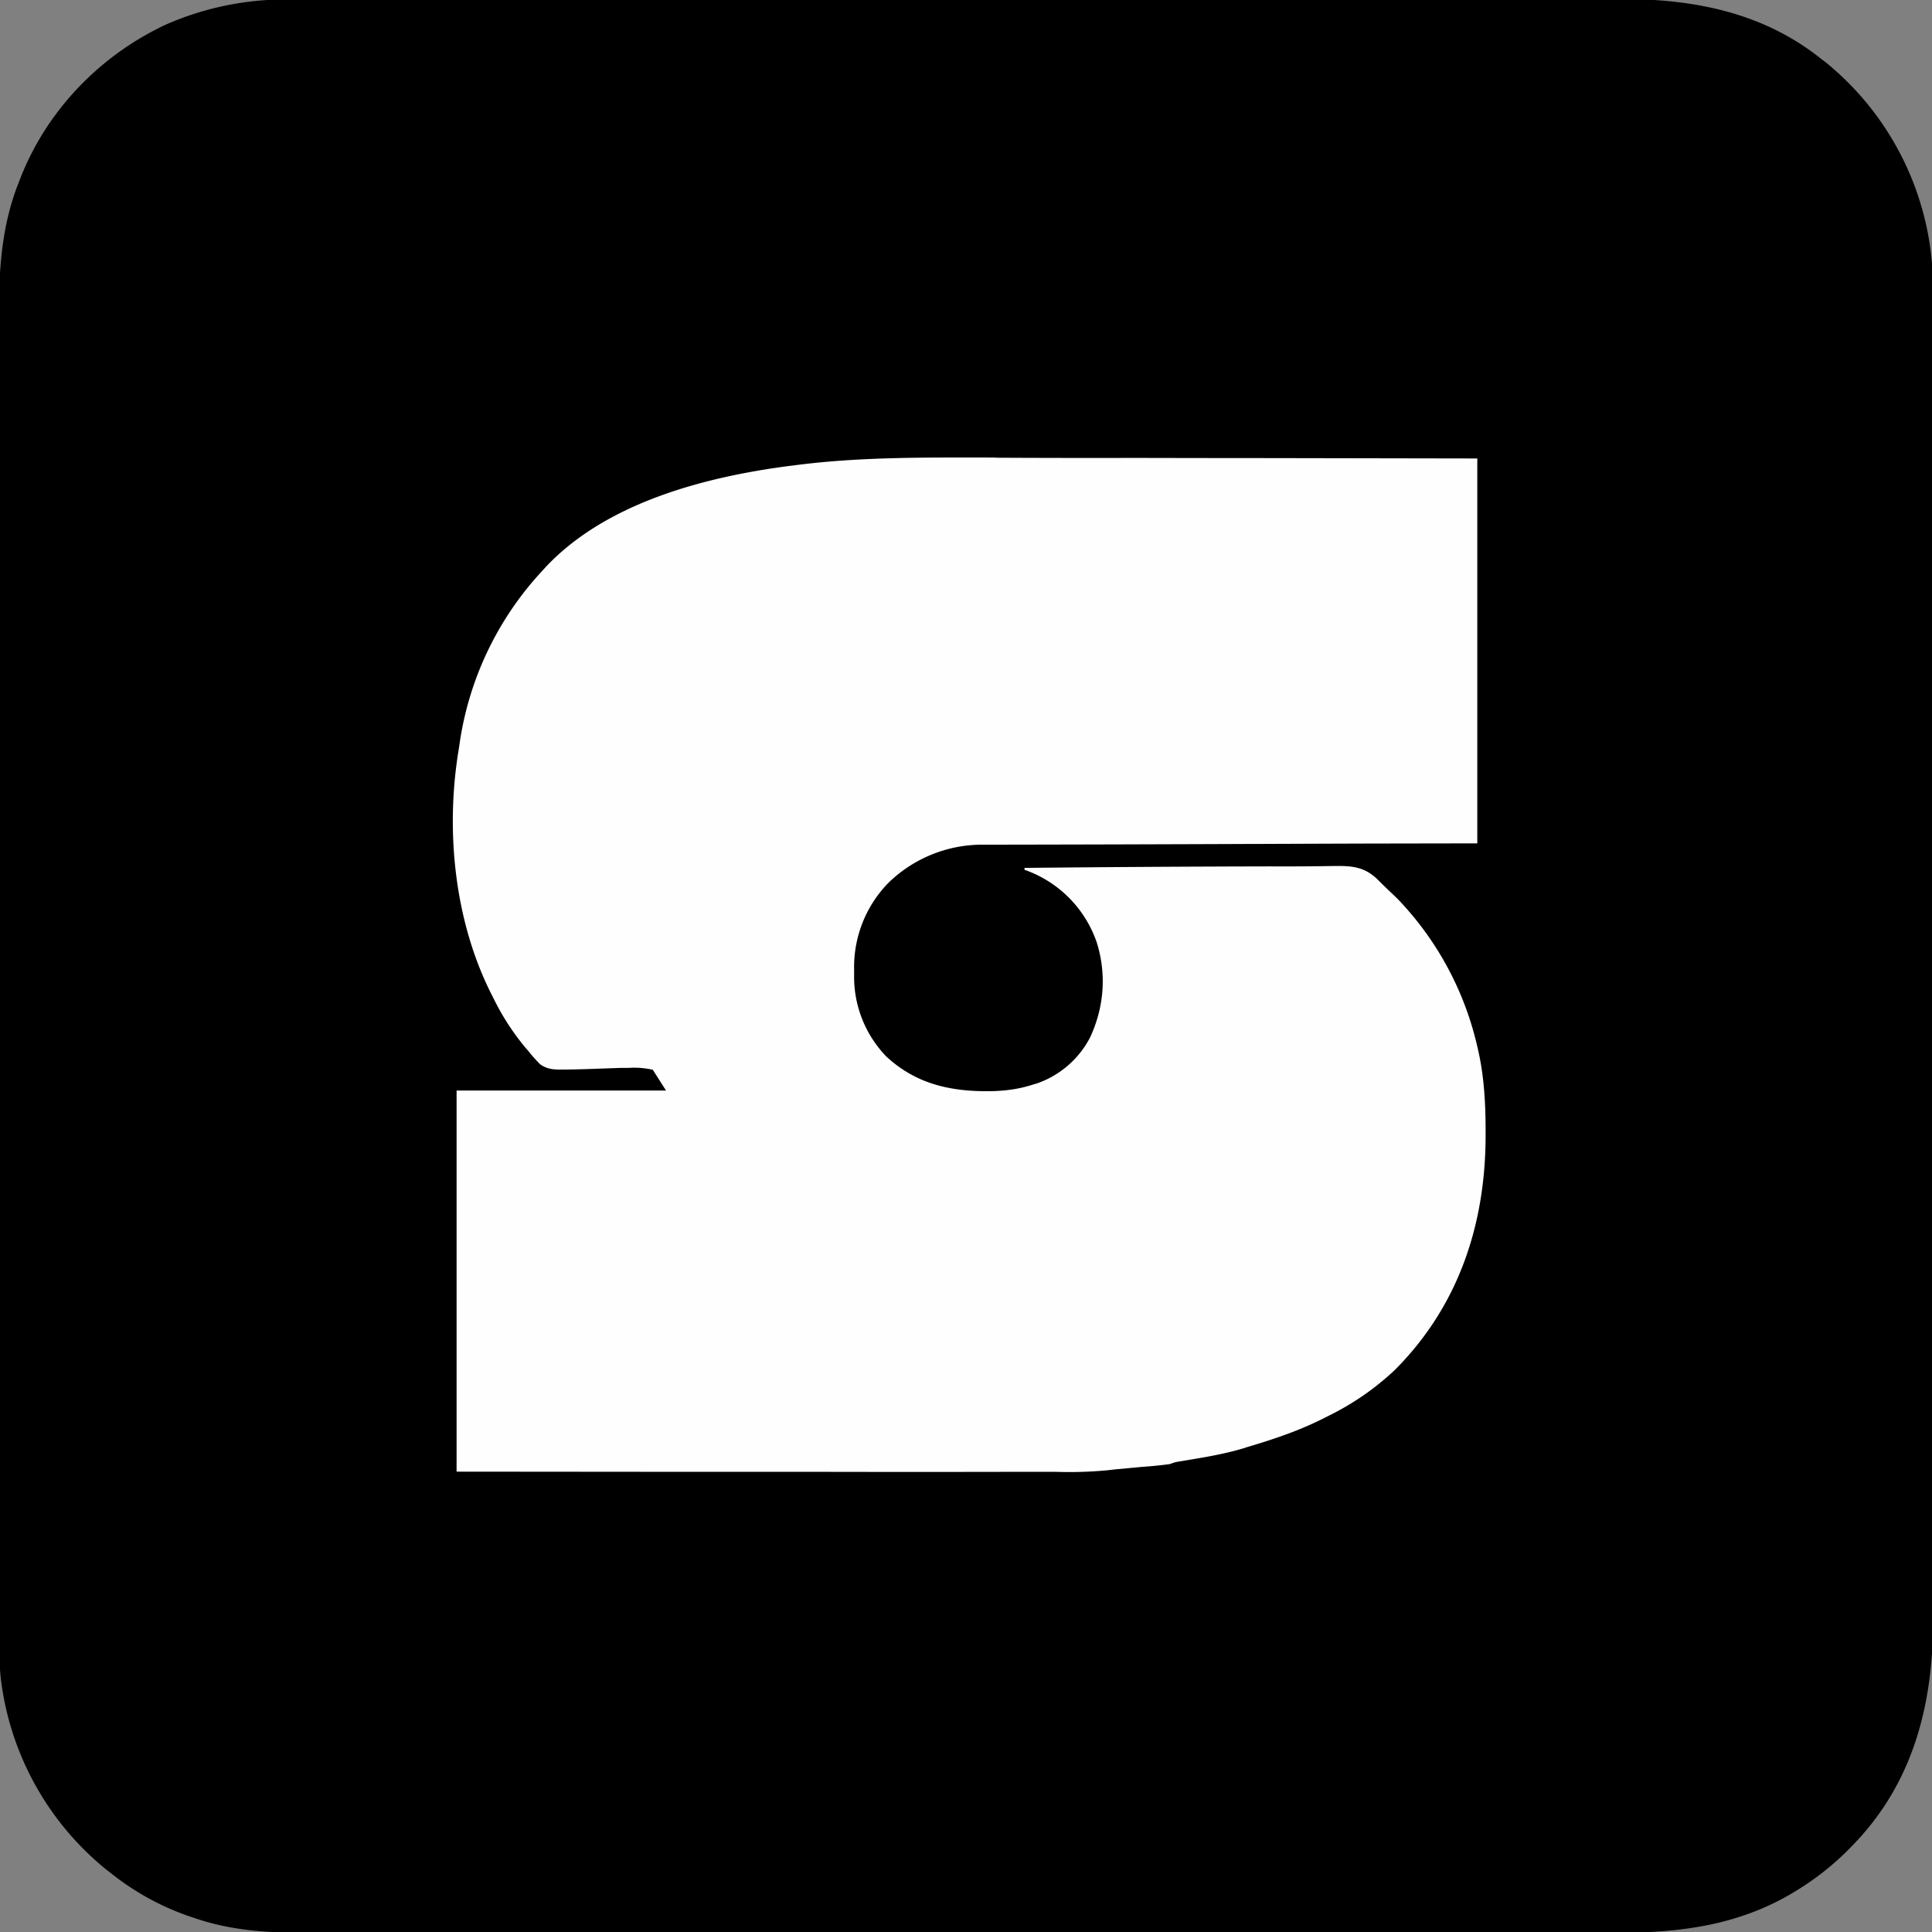 <svg xmlns="http://www.w3.org/2000/svg" width="1024" height="1024"><rect width="100%" height="100%" fill="#808080" stroke="none"/><path d="M152.3-.3h25.8a10818.8 10818.8 0 0 1 49.7 0A58024.4 58024.4 0 0 1 340-.3h114.1a2761821.2 2761821.2 0 0 1 241-.2h3.2a47262.1 47262.1 0 0 0 160 0C896.8-.7 934 6.3 965 31l3 2.3a154 154 0 0 1 55.6 102.2c1.2 10.7 1 21.6 1 32.4v11.4a5404.4 5404.4 0 0 1 0 49.7 28817.5 28817.5 0 0 1 0 115.1 136129.2 136129.2 0 0 1 0 221.7 135584.5 135584.5 0 0 1 0 292.5c0 45-10.4 86.6-42.6 119.7a146.7 146.7 0 0 1-28.3 23.1c-30 19.1-62.2 23.4-97 23.3h-11.5a7212.7 7212.7 0 0 1-49.7 0 37840 37840 0 0 1-115.2 0h-90.8a1362321.8 1362321.8 0 0 1-260.9.1h-3a46507.5 46507.5 0 0 0-159.9 0c-21.3.1-42.6-.9-62.9-8l-3-1A139.2 139.2 0 0 1 59 993l-2.7-2.1a153.9 153.9 0 0 1-56-102.4c-1-10.7-.9-21.6-.8-32.4v-11.4a5404.4 5404.4 0 0 1 0-49.7A28817.5 28817.5 0 0 1-.5 680a136129.1 136129.1 0 0 1 0-221.7 135584.5 135584.5 0 0 1 0-292.5c-.1-23 1.4-45 9.5-66.7l.8-2C23.5 59.8 52.4 29.6 88 13A158 158 0 0 1 152.3-.3Z"/><path d="M527.8 242.6a9580.5 9580.5 0 0 0 74 .1 35245.8 35245.8 0 0 0 71.4.1l109.8.2v204l-58.7.1a163488.7 163488.7 0 0 0-56 .2h-2.5a53481.4 53481.4 0 0 1-144.3.4 71.3 71.3 0 0 0-50.8 20.4 63.9 63.9 0 0 0-18 45.8v3.2a60.7 60.7 0 0 0 17 42.8c16.4 15.3 35.8 19 57.4 18.4 7-.3 13.3-1.2 19.9-3.3l2.7-.8a50.4 50.4 0 0 0 28-24.2c7.5-16 8.9-33.6 3.6-50.5A62.1 62.1 0 0 0 543 461v-1a16005.7 16005.7 0 0 1 129.9-.8 1542.4 1542.4 0 0 0 34-.2c9.3-.1 16 .2 23.1 7l2 2a659.8 659.8 0 0 0 7.5 7.2l2 2a166.6 166.6 0 0 1 41.5 77.5c3.6 14.8 4.4 29.8 4.4 45v2.5c-.1 47.1-14.5 90.3-48.2 124A143.2 143.2 0 0 1 705 750l-2 1c-13.5 7-27.5 11.7-42 16l-2.2.7c-11 3.3-22.3 5-33.6 6.9-2.4.4-2.4.4-5.2 1.4a228.3 228.3 0 0 1-15 1.5l-4.2.4-9.7.9-4.4.5a215.8 215.8 0 0 1-27 .8H536a24691 24691 0 0 1-102.4 0h-75.4L242 780V578h111l-7-11a45 45 0 0 0-12.8-1h-3.8l-11.8.4a631 631 0 0 1-19 .5c-5 0-8.3 0-12.3-2.8a75.5 75.5 0 0 1-6.3-7.1l-1.5-1.7A130.5 130.5 0 0 1 262 530l-1-2c-20-38.9-25-87-18-130l.4-2.5A170 170 0 0 1 287 303l2-2.2c32-34.3 84.2-47.9 129-53.8l4-.5c35.1-4.5 70.4-4 105.8-4Z" fill="#FEFEFE"/></svg>